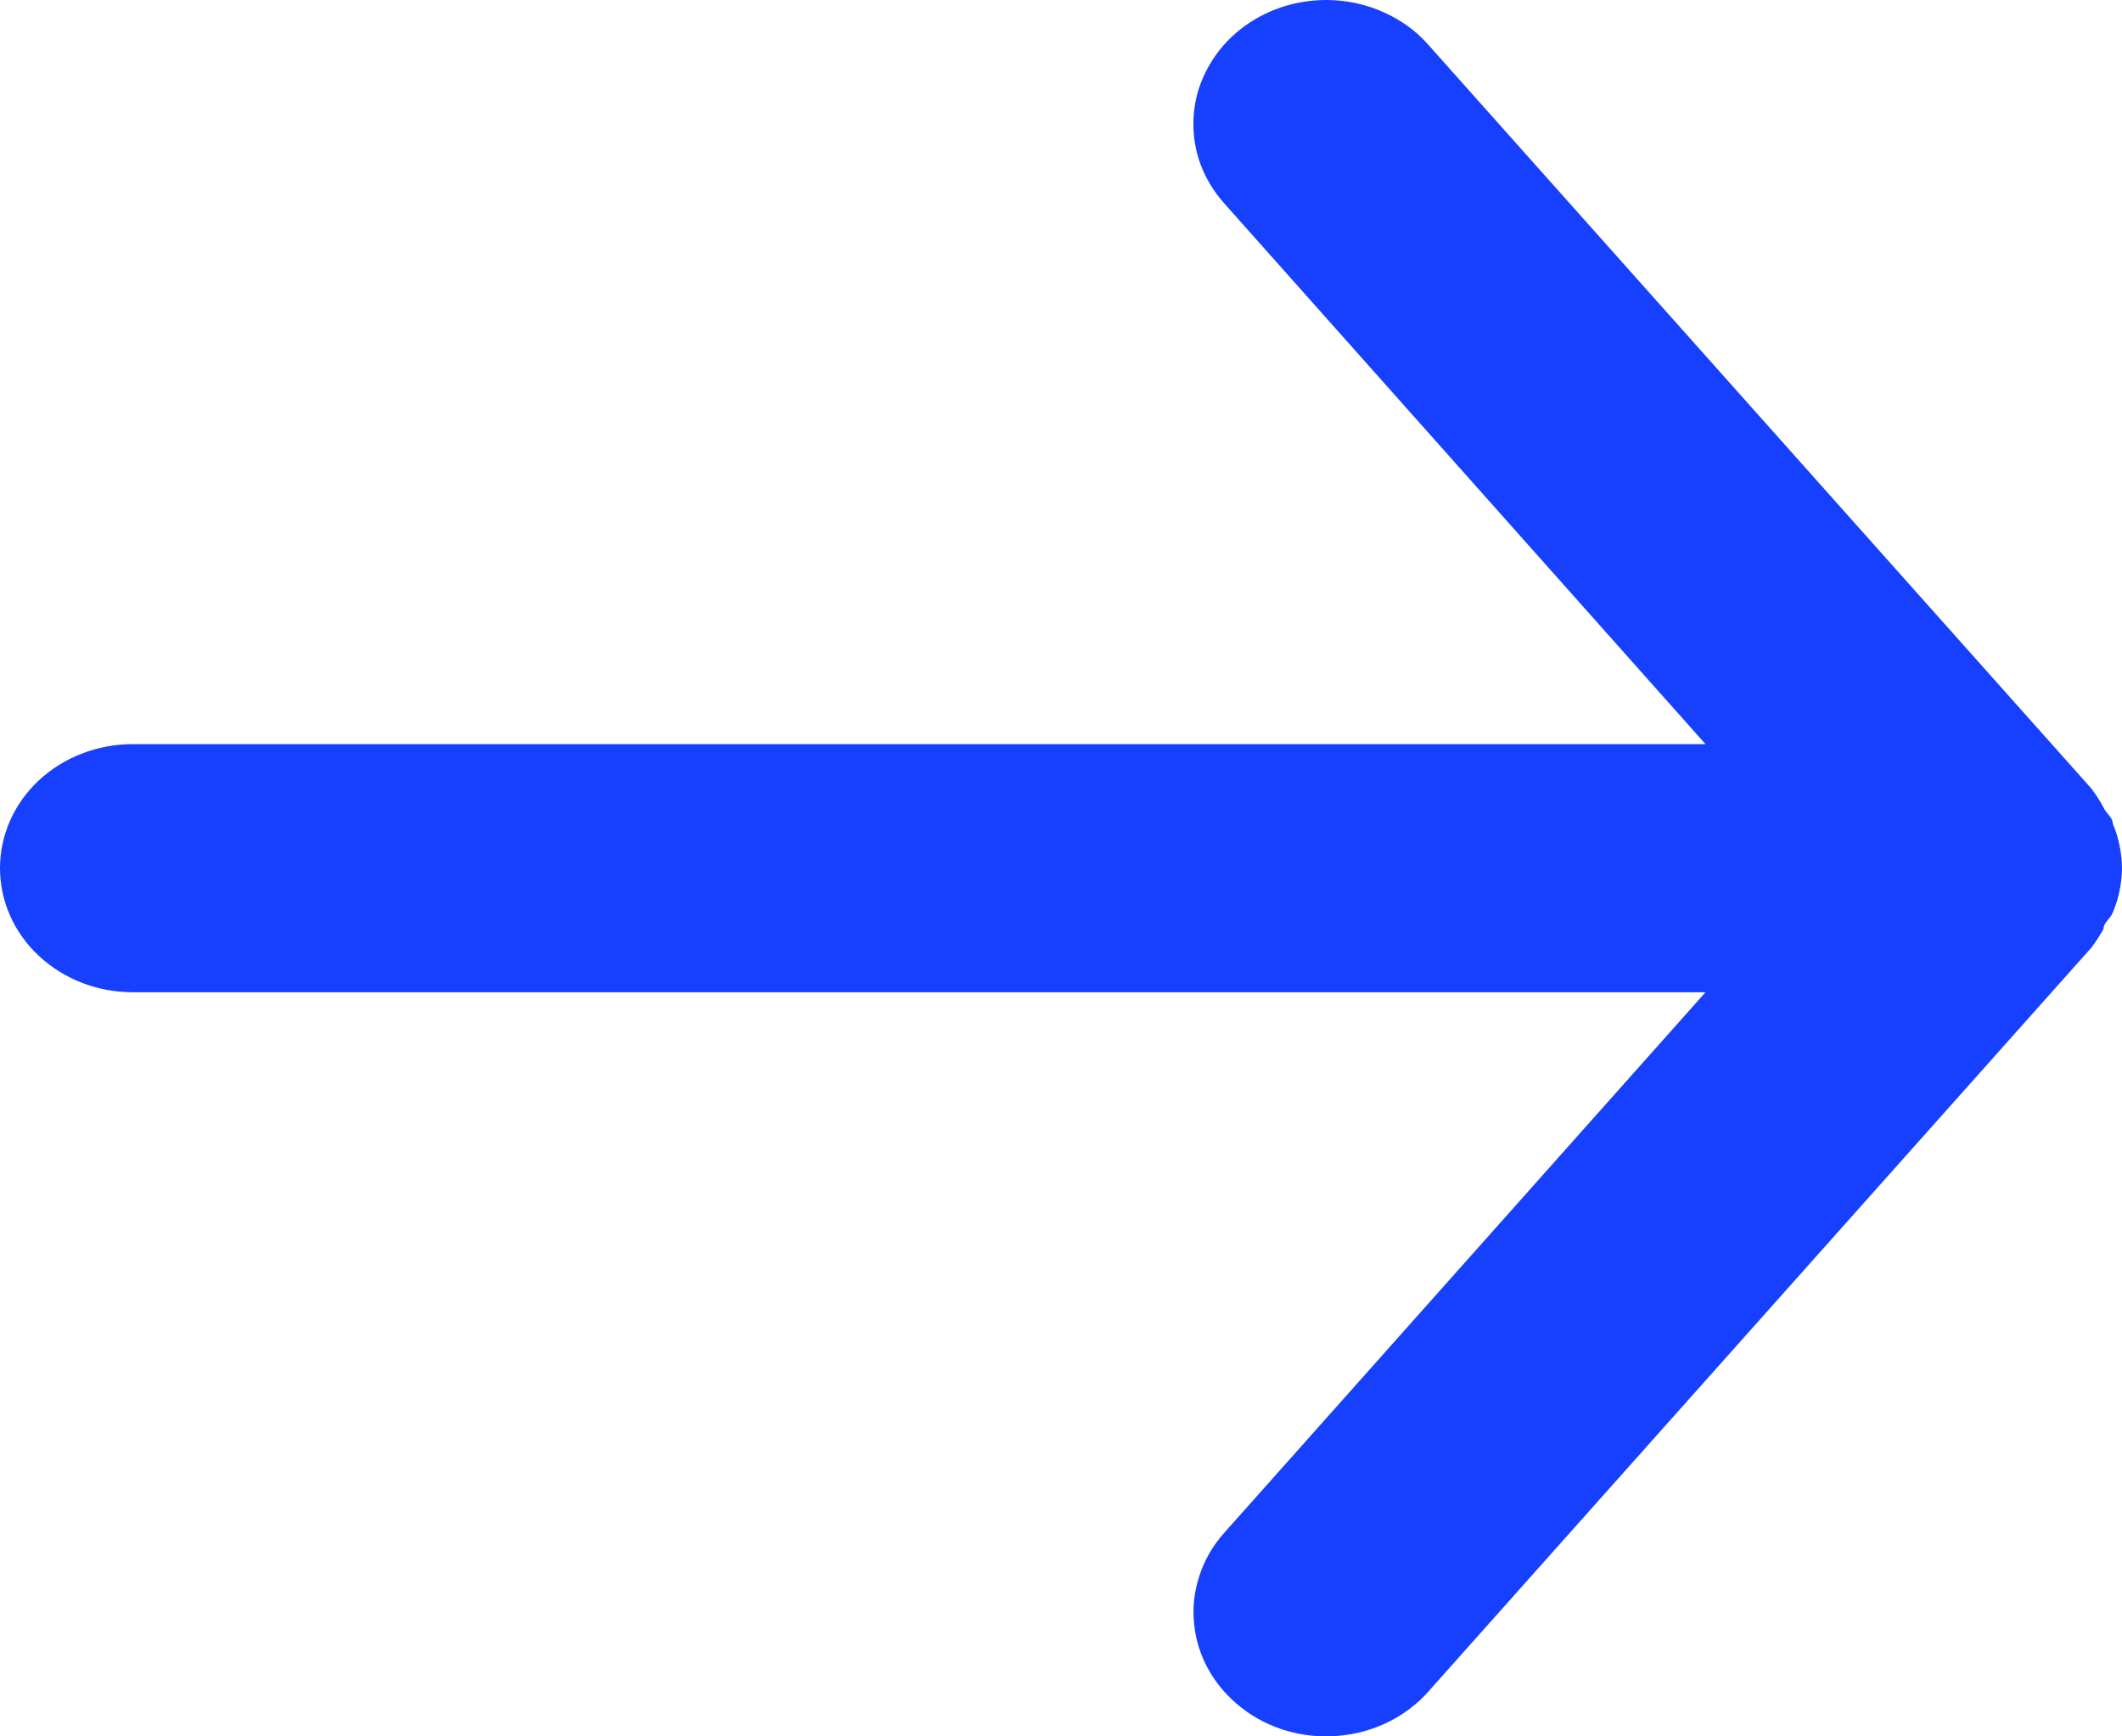 <svg width="11" height="9" viewBox="0 0 11 9" fill="none" xmlns="http://www.w3.org/2000/svg">
<path d="M0.688 5.143H8.841L6.346 7.945C6.288 8.01 6.244 8.085 6.218 8.166C6.191 8.247 6.181 8.331 6.19 8.416C6.206 8.586 6.295 8.742 6.435 8.851C6.575 8.961 6.756 9.013 6.938 8.997C7.12 8.982 7.288 8.899 7.404 8.768L10.842 4.911C10.865 4.88 10.886 4.848 10.904 4.815C10.904 4.783 10.938 4.763 10.952 4.731C10.983 4.657 10.999 4.579 11 4.5C10.999 4.42 10.983 4.342 10.952 4.268C10.952 4.236 10.918 4.217 10.904 4.185C10.886 4.151 10.865 4.119 10.842 4.088L7.404 0.232C7.34 0.159 7.259 0.101 7.167 0.061C7.076 0.021 6.976 -3.00622e-05 6.875 0C6.714 -0 6.559 0.052 6.435 0.148C6.365 0.202 6.308 0.268 6.266 0.343C6.223 0.418 6.197 0.5 6.189 0.584C6.181 0.668 6.19 0.753 6.217 0.834C6.244 0.914 6.288 0.989 6.346 1.054L8.841 3.857H0.688C0.505 3.857 0.33 3.925 0.201 4.045C0.072 4.166 0 4.329 0 4.5C0 4.67 0.072 4.834 0.201 4.954C0.33 5.075 0.505 5.143 0.688 5.143Z" fill="#1740FE"/>
</svg>
